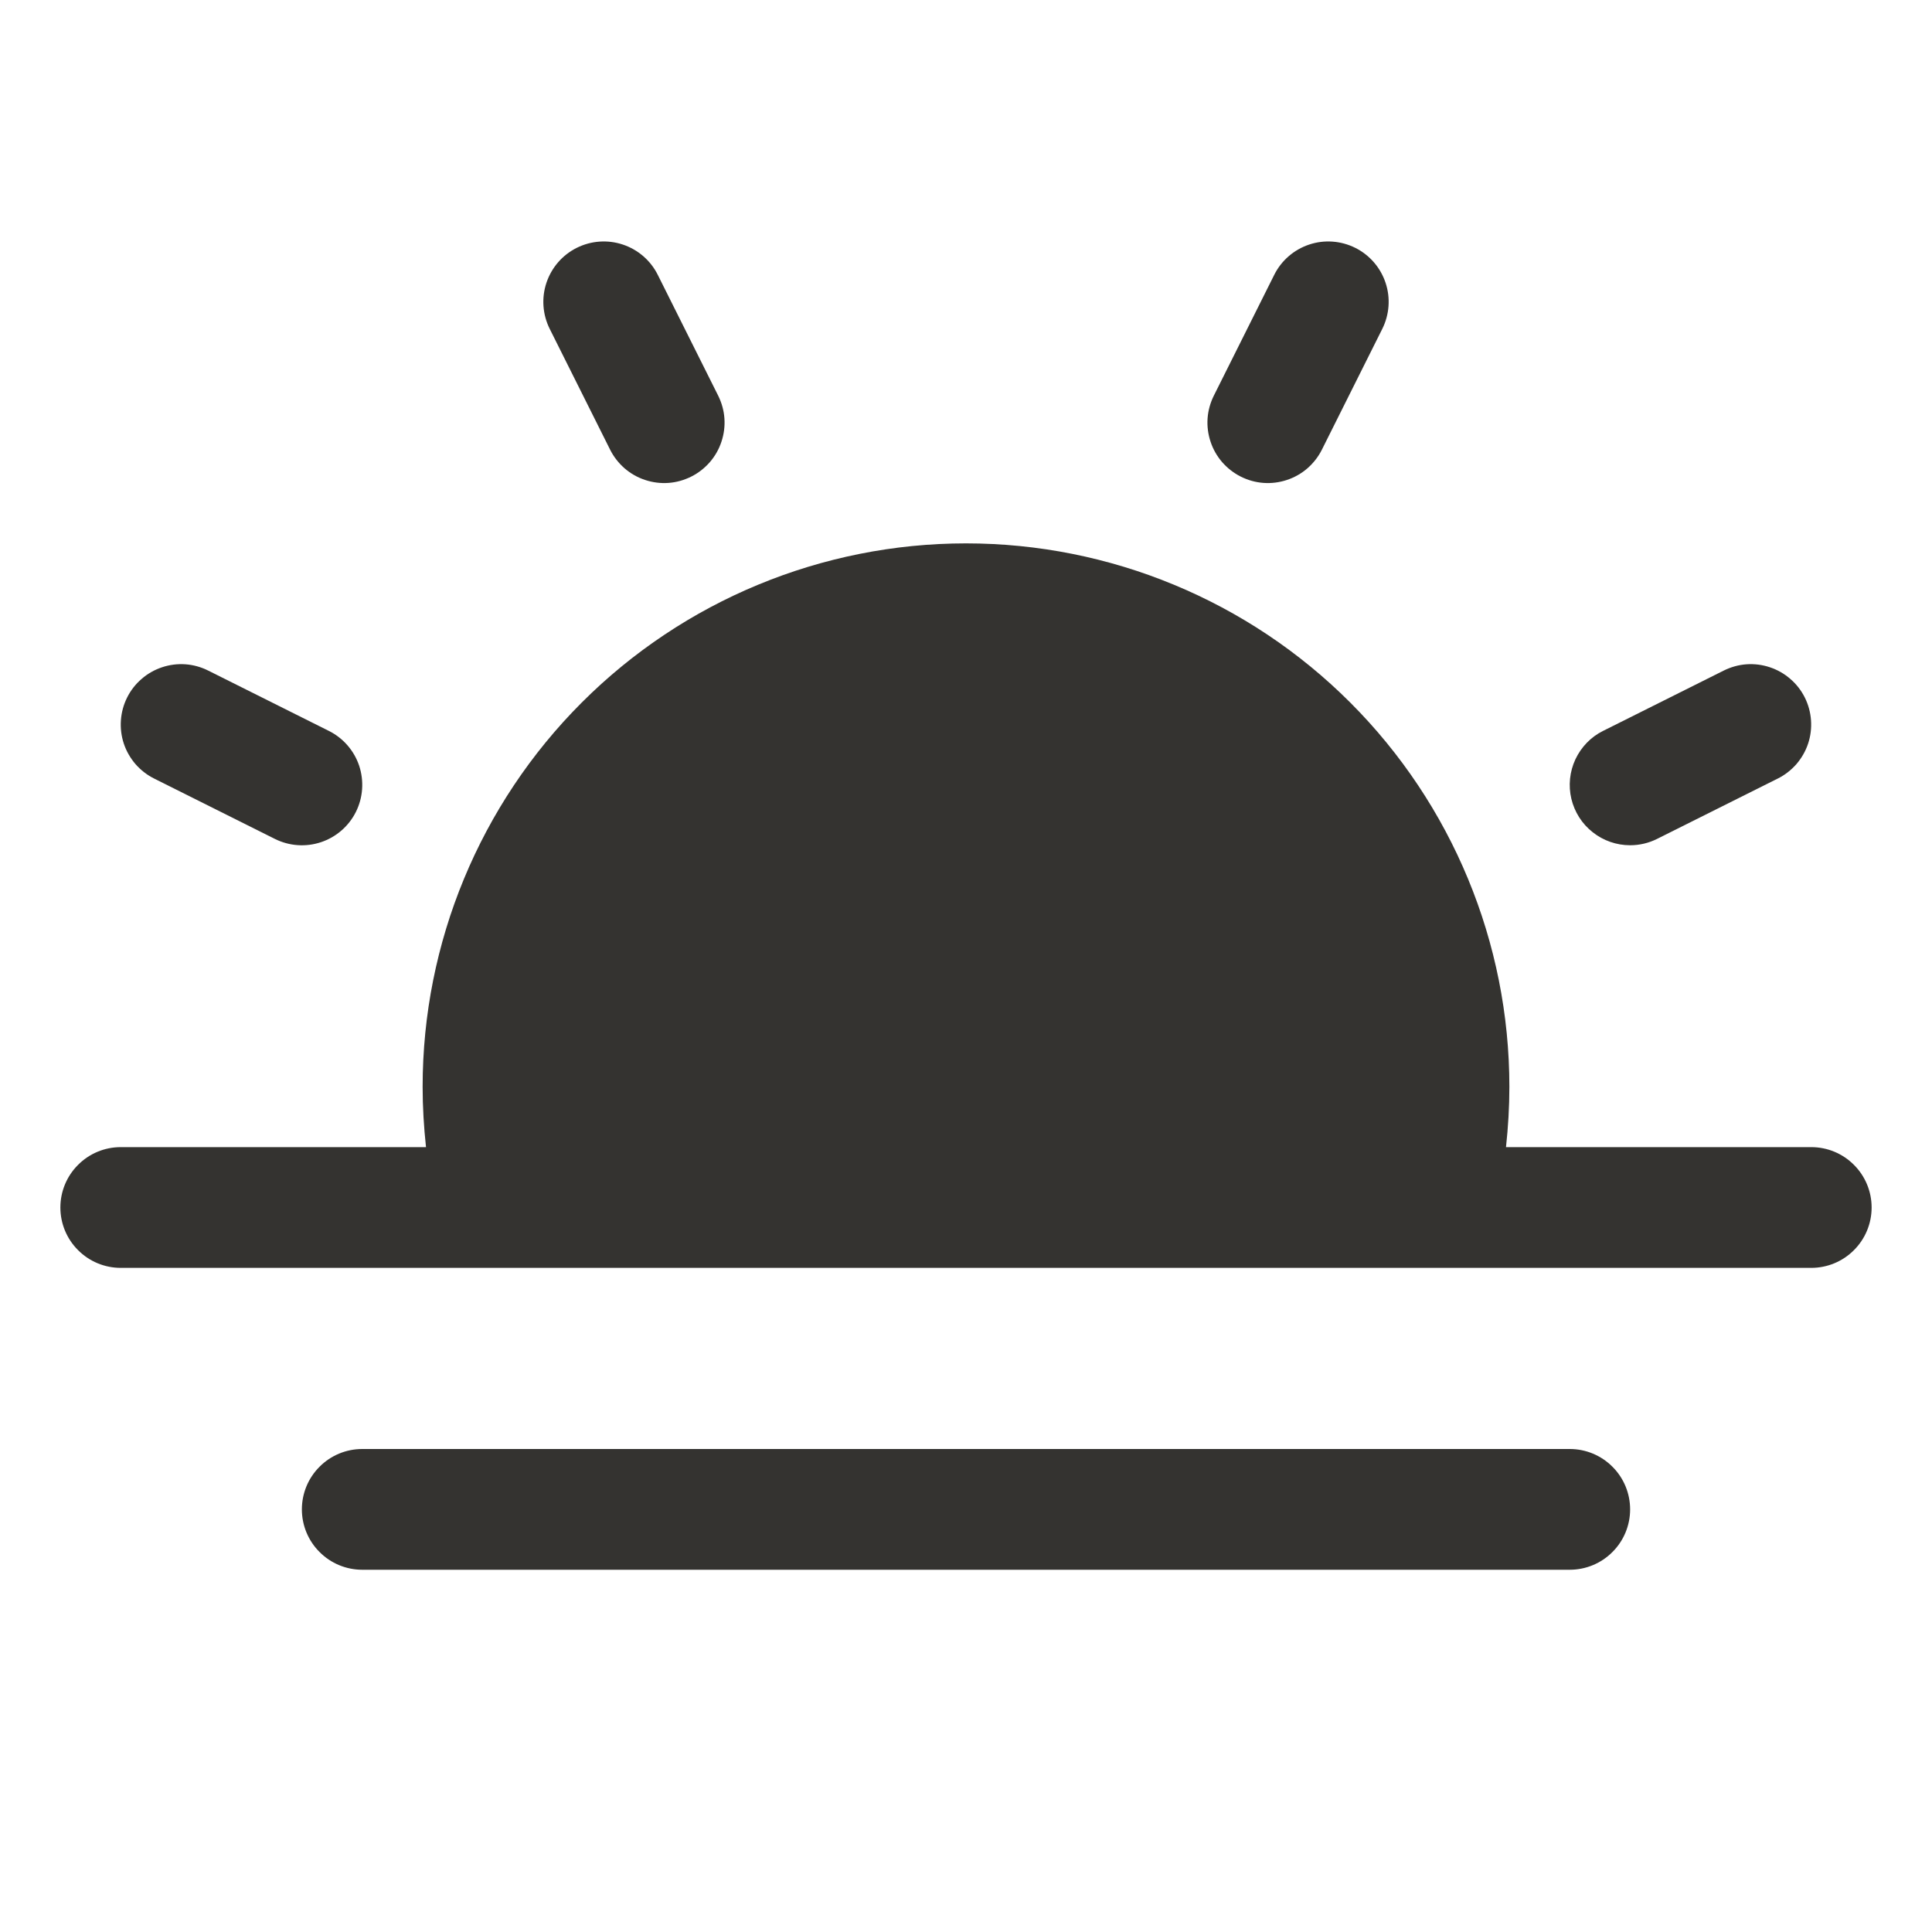 <svg width="24" height="24" viewBox="0 0 24 24" fill="none" xmlns="http://www.w3.org/2000/svg">
<path d="M23.25 15C23.25 15.199 23.171 15.39 23.03 15.53C22.89 15.671 22.699 15.75 22.5 15.75H1.5C1.301 15.75 1.11 15.671 0.97 15.53C0.829 15.39 0.75 15.199 0.75 15C0.75 14.801 0.829 14.61 0.97 14.47C1.11 14.329 1.301 14.25 1.5 14.25H5.292C5.265 14.001 5.25 13.751 5.25 13.5C5.25 11.71 5.961 9.993 7.227 8.727C8.493 7.461 10.21 6.75 12 6.75C13.79 6.75 15.507 7.461 16.773 8.727C18.039 9.993 18.75 11.71 18.75 13.5C18.75 13.751 18.735 14.001 18.708 14.25H22.5C22.699 14.25 22.89 14.329 23.03 14.47C23.171 14.61 23.25 14.801 23.25 15ZM19.5 18H4.5C4.301 18 4.11 18.079 3.97 18.22C3.829 18.36 3.75 18.551 3.75 18.75C3.75 18.949 3.829 19.14 3.97 19.28C4.11 19.421 4.301 19.5 4.5 19.5H19.5C19.699 19.5 19.89 19.421 20.03 19.28C20.171 19.14 20.25 18.949 20.25 18.75C20.25 18.551 20.171 18.36 20.03 18.22C19.89 18.079 19.699 18 19.5 18ZM7.579 5.586C7.623 5.674 7.684 5.752 7.758 5.817C7.833 5.882 7.919 5.931 8.013 5.962C8.106 5.993 8.205 6.006 8.303 5.999C8.402 5.992 8.497 5.965 8.586 5.921C8.674 5.877 8.752 5.816 8.817 5.742C8.882 5.667 8.931 5.581 8.962 5.487C8.993 5.394 9.006 5.295 8.999 5.197C8.992 5.098 8.965 5.003 8.921 4.914L8.171 3.414C8.082 3.236 7.926 3.101 7.737 3.038C7.548 2.975 7.342 2.99 7.164 3.079C6.986 3.168 6.851 3.324 6.788 3.513C6.725 3.701 6.74 3.908 6.829 4.086L7.579 5.586ZM1.914 9.671L3.414 10.421C3.592 10.51 3.798 10.525 3.987 10.462C4.176 10.399 4.332 10.264 4.421 10.086C4.51 9.908 4.524 9.702 4.462 9.513C4.399 9.325 4.264 9.169 4.086 9.08L2.586 8.33C2.498 8.286 2.402 8.259 2.303 8.252C2.205 8.245 2.106 8.258 2.013 8.289C1.92 8.32 1.833 8.369 1.759 8.434C1.684 8.498 1.623 8.577 1.579 8.665C1.535 8.753 1.509 8.849 1.502 8.947C1.495 9.045 1.507 9.144 1.538 9.237C1.569 9.331 1.619 9.417 1.683 9.492C1.748 9.566 1.826 9.627 1.914 9.671ZM20.25 10.5C20.366 10.5 20.481 10.473 20.585 10.421L22.085 9.671C22.173 9.627 22.251 9.566 22.316 9.492C22.38 9.417 22.43 9.331 22.461 9.237C22.492 9.144 22.504 9.045 22.497 8.947C22.49 8.849 22.464 8.753 22.42 8.665C22.376 8.577 22.315 8.498 22.24 8.434C22.166 8.369 22.079 8.32 21.986 8.289C21.893 8.258 21.794 8.245 21.696 8.252C21.597 8.259 21.502 8.286 21.413 8.33L19.913 9.08C19.762 9.155 19.642 9.28 19.57 9.433C19.499 9.586 19.481 9.759 19.52 9.923C19.559 10.087 19.652 10.234 19.785 10.338C19.917 10.443 20.081 10.5 20.25 10.5ZM15.414 5.921C15.502 5.965 15.598 5.992 15.697 5.999C15.795 6.006 15.894 5.993 15.987 5.962C16.081 5.931 16.167 5.882 16.242 5.817C16.316 5.752 16.377 5.674 16.421 5.586L17.171 4.086C17.26 3.908 17.275 3.701 17.212 3.513C17.149 3.324 17.014 3.168 16.836 3.079C16.658 2.99 16.451 2.975 16.263 3.038C16.074 3.101 15.918 3.236 15.829 3.414L15.079 4.914C15.035 5.003 15.008 5.098 15.001 5.197C14.994 5.295 15.007 5.394 15.038 5.487C15.069 5.581 15.118 5.667 15.183 5.742C15.248 5.816 15.326 5.877 15.414 5.921Z" fill="#343330"/>
</svg>
